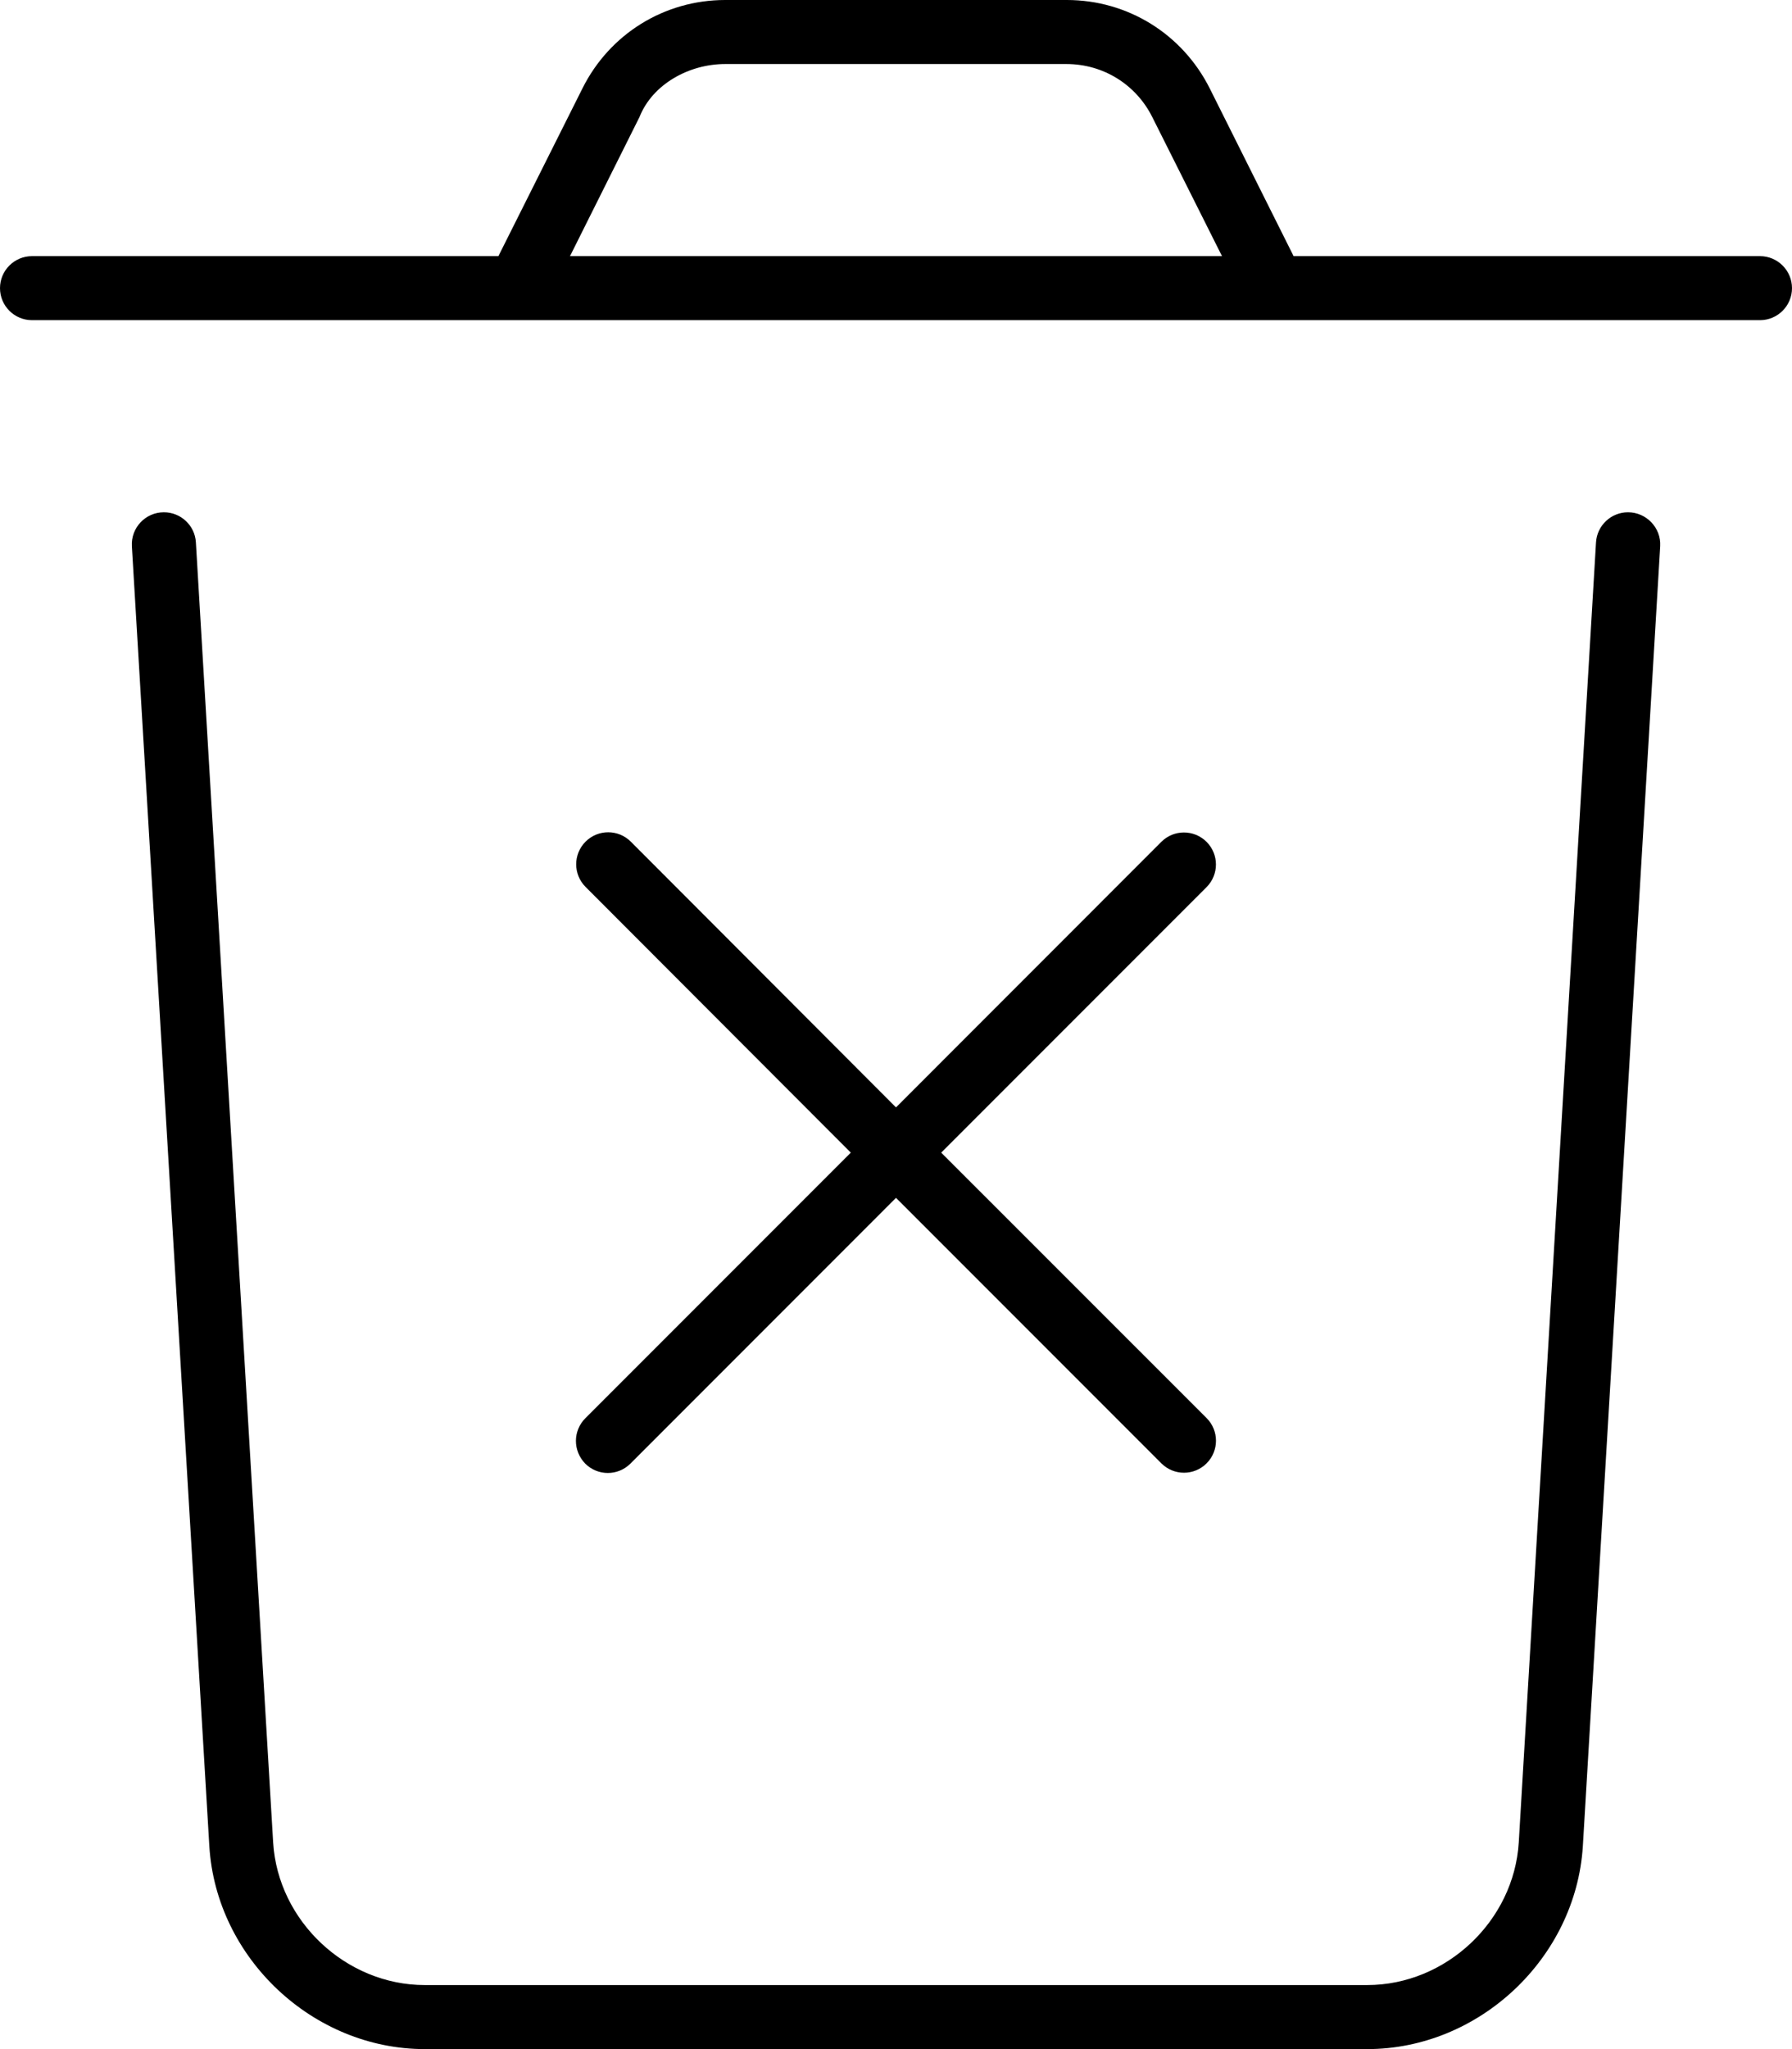 <svg xmlns="http://www.w3.org/2000/svg" viewBox="0 0 448 512"><!--! Font Awesome Pro 6.0.0-beta2 by @fontawesome - https://fontawesome.com License - https://fontawesome.com/license (Commercial License) --><path d="M407 128c-4.24 0-7.746 3.305-7.998 7.537l-19.31 324.8C378.5 480 361.5 496 341.8 496H106.2c-19.69 0-36.69-15.98-37.91-35.59L48.97 135.5C48.72 131.3 45.21 128 40.97 128c-4.613 0-8.273 3.885-8 8.49l19.37 324.9C54.09 489.3 78.25 512 106.2 512h235.6c27.97 0 52.13-22.7 53.91-50.66l19.34-324.9C415.3 131.9 411.6 128 407 128zM440 64h-116.6l-20.95-41.88C295.6 8.469 281.9 0 266.7 0H181.3C166.1 0 152.4 8.469 145.6 22.11L124.6 64H8C3.594 64 0 67.58 0 72S3.594 80 8 80h432C444.4 80 448 76.42 448 72S444.4 64 440 64zM142.5 64l17.37-34.75C163.1 21.08 172.2 16 181.3 16h85.31c9.156 0 17.38 5.078 21.47 13.27L305.5 64H142.5zM146.3 365.7c3.127 3.127 8.186 3.127 11.31 0L224 299.3l66.34 66.34c3.127 3.127 8.186 3.127 11.31 0c3.125-3.125 3.125-8.188 0-11.31L235.3 288l66.34-66.34c3.125-3.125 3.125-8.188 0-11.31s-8.188-3.125-11.31 0L224 276.7L157.7 210.3c-3.125-3.125-8.188-3.125-11.31 0s-3.125 8.188 0 11.31L212.7 288l-66.34 66.34C143.2 357.5 143.2 362.5 146.3 365.7z"/></svg>